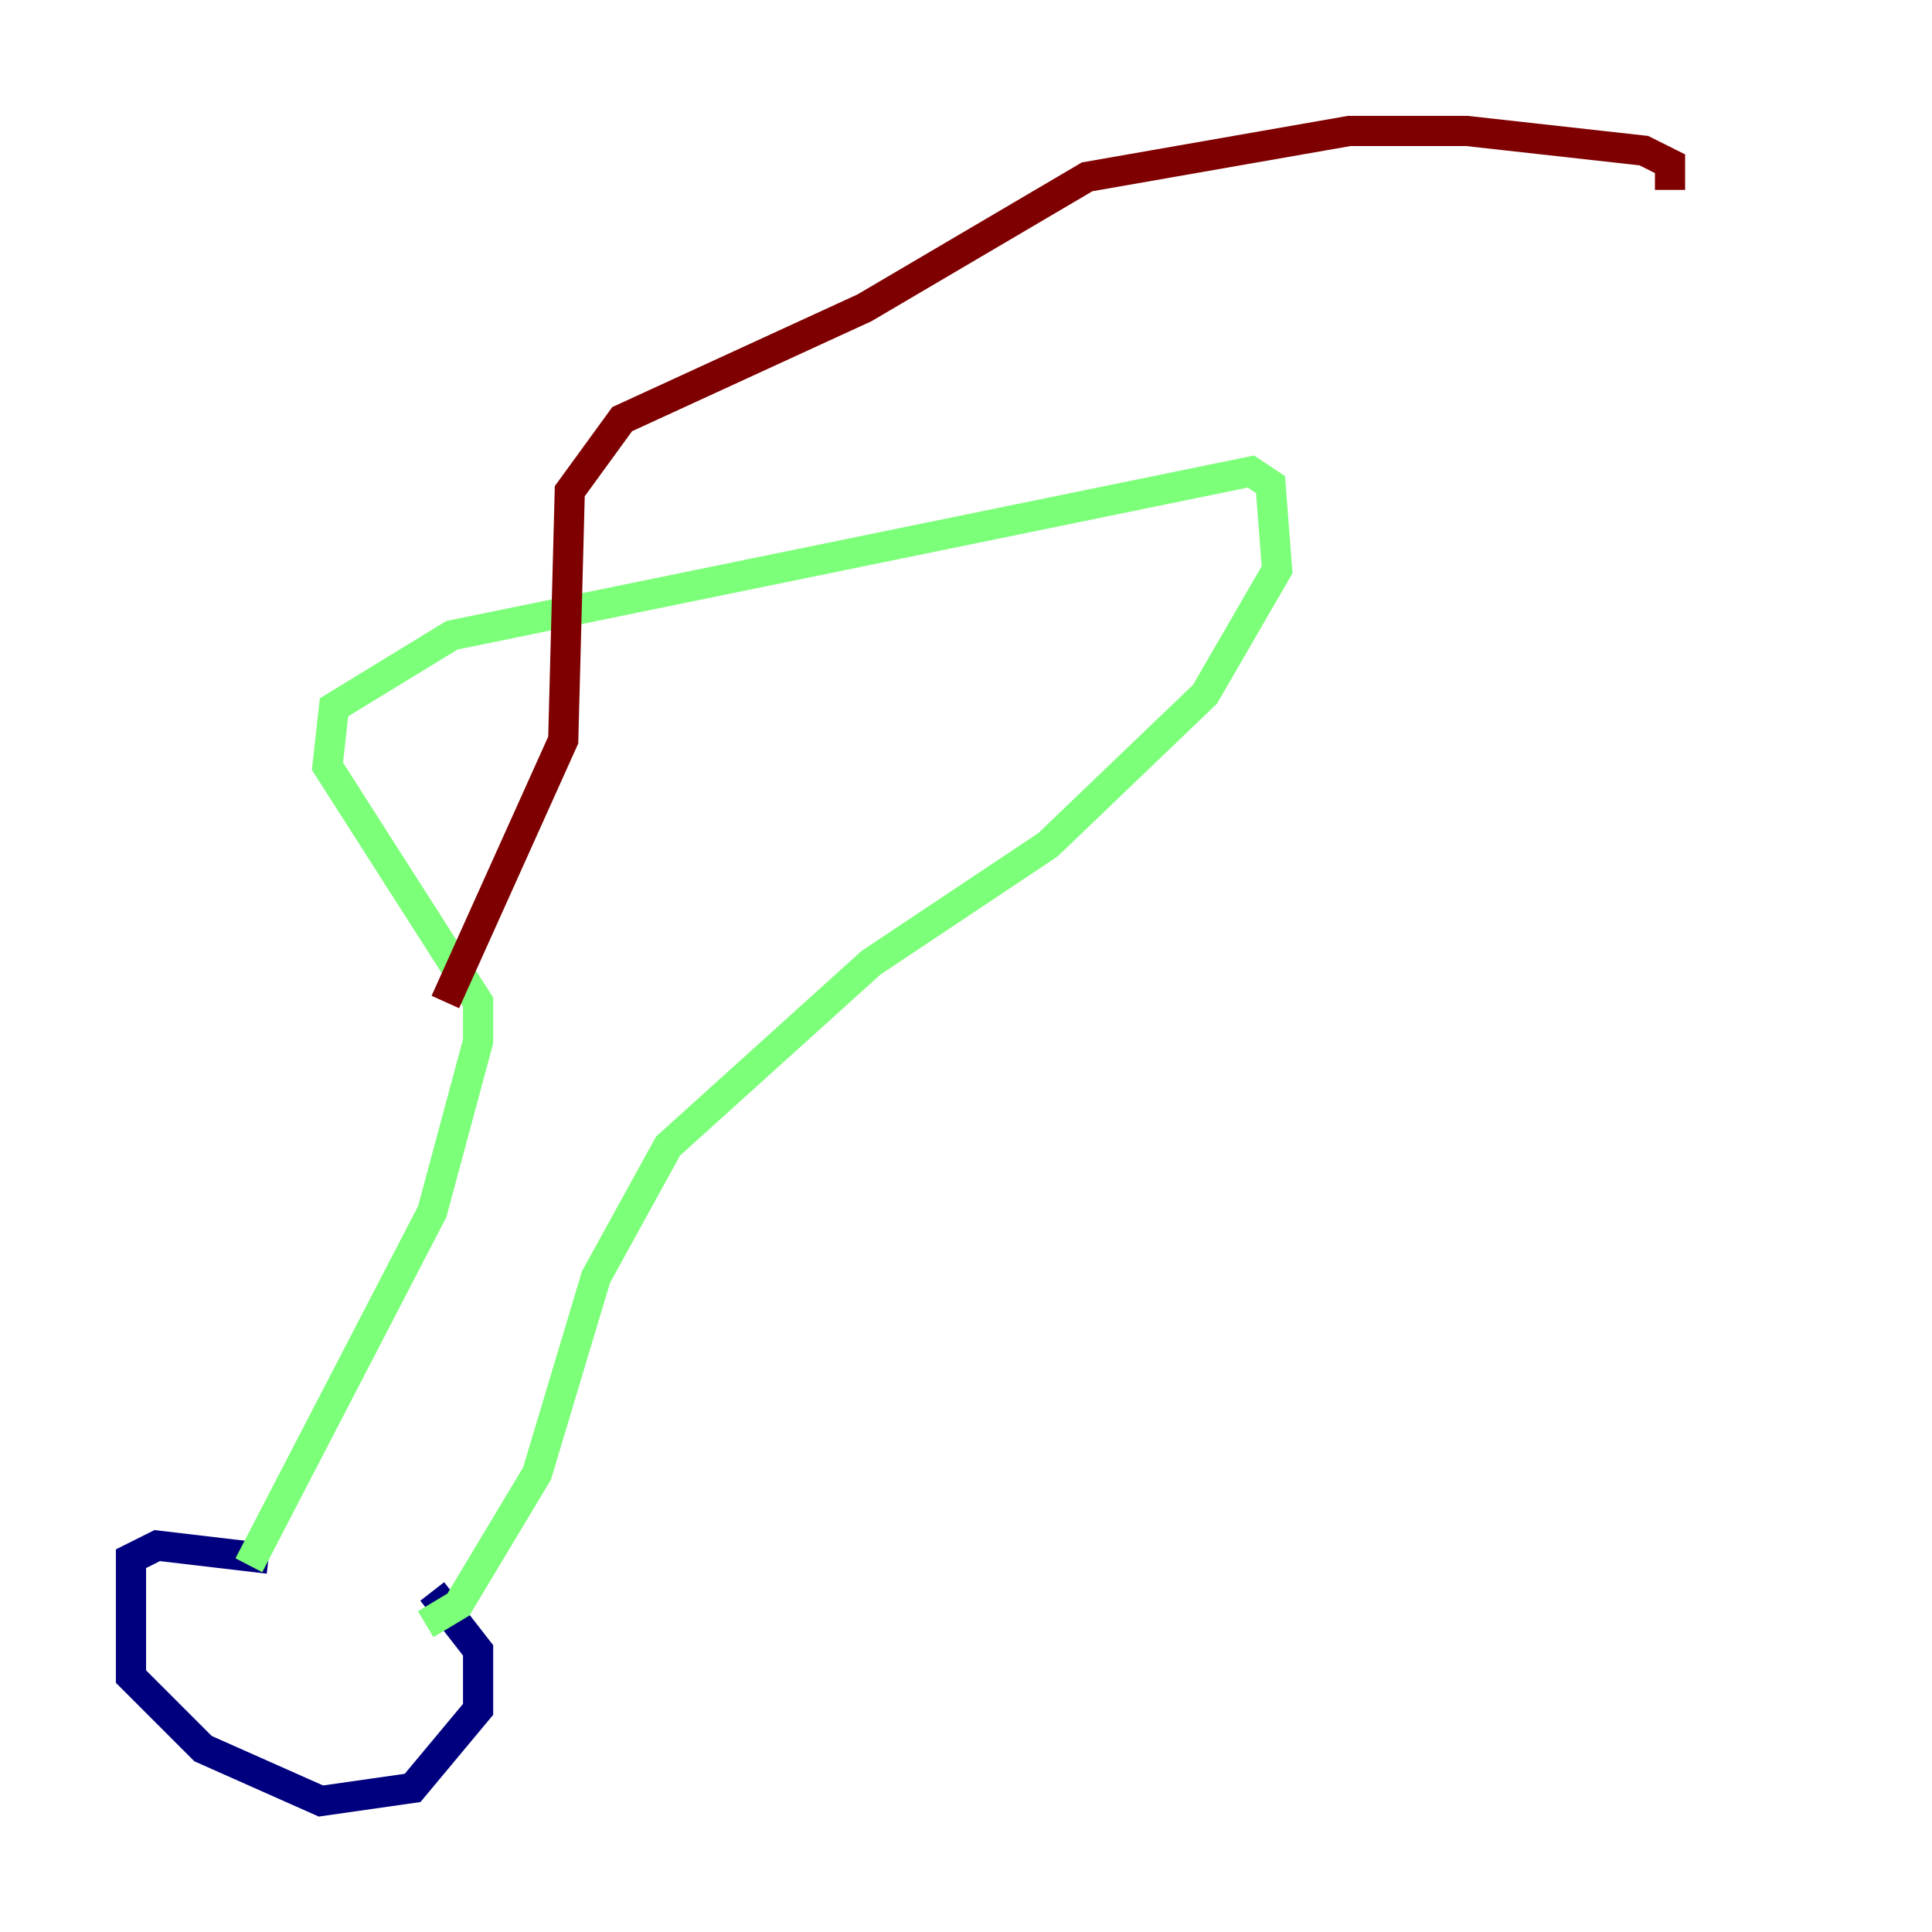<?xml version="1.0" encoding="utf-8" ?>
<svg baseProfile="tiny" height="128" version="1.2" viewBox="0,0,128,128" width="128" xmlns="http://www.w3.org/2000/svg" xmlns:ev="http://www.w3.org/2001/xml-events" xmlns:xlink="http://www.w3.org/1999/xlink"><defs /><polyline fill="none" points="17.79,103.268 10.414,102.4 8.678,103.268 8.678,111.078 13.451,115.851 21.261,119.322 27.336,118.454 31.675,113.248 31.675,109.342 28.637,105.437" stroke="#00007f" stroke-width="2" /><polyline fill="none" points="16.488,103.702 28.637,80.271 31.675,68.99 31.675,66.386 21.695,50.766 22.129,46.861 29.939,42.088 82.875,31.241 84.176,32.108 84.61,37.749 79.837,45.993 69.424,55.973 57.709,63.783 44.258,75.932 39.485,84.61 35.58,97.627 30.373,106.305 28.203,107.607" stroke="#7cff79" stroke-width="2" /><polyline fill="none" points="29.505,66.386 37.315,49.031 37.749,32.542 41.22,27.77 57.275,20.393 72.027,11.715 89.383,8.678 97.193,8.678 108.909,9.98 110.644,10.848 110.644,12.583" stroke="#7f0000" stroke-width="2" /></svg>